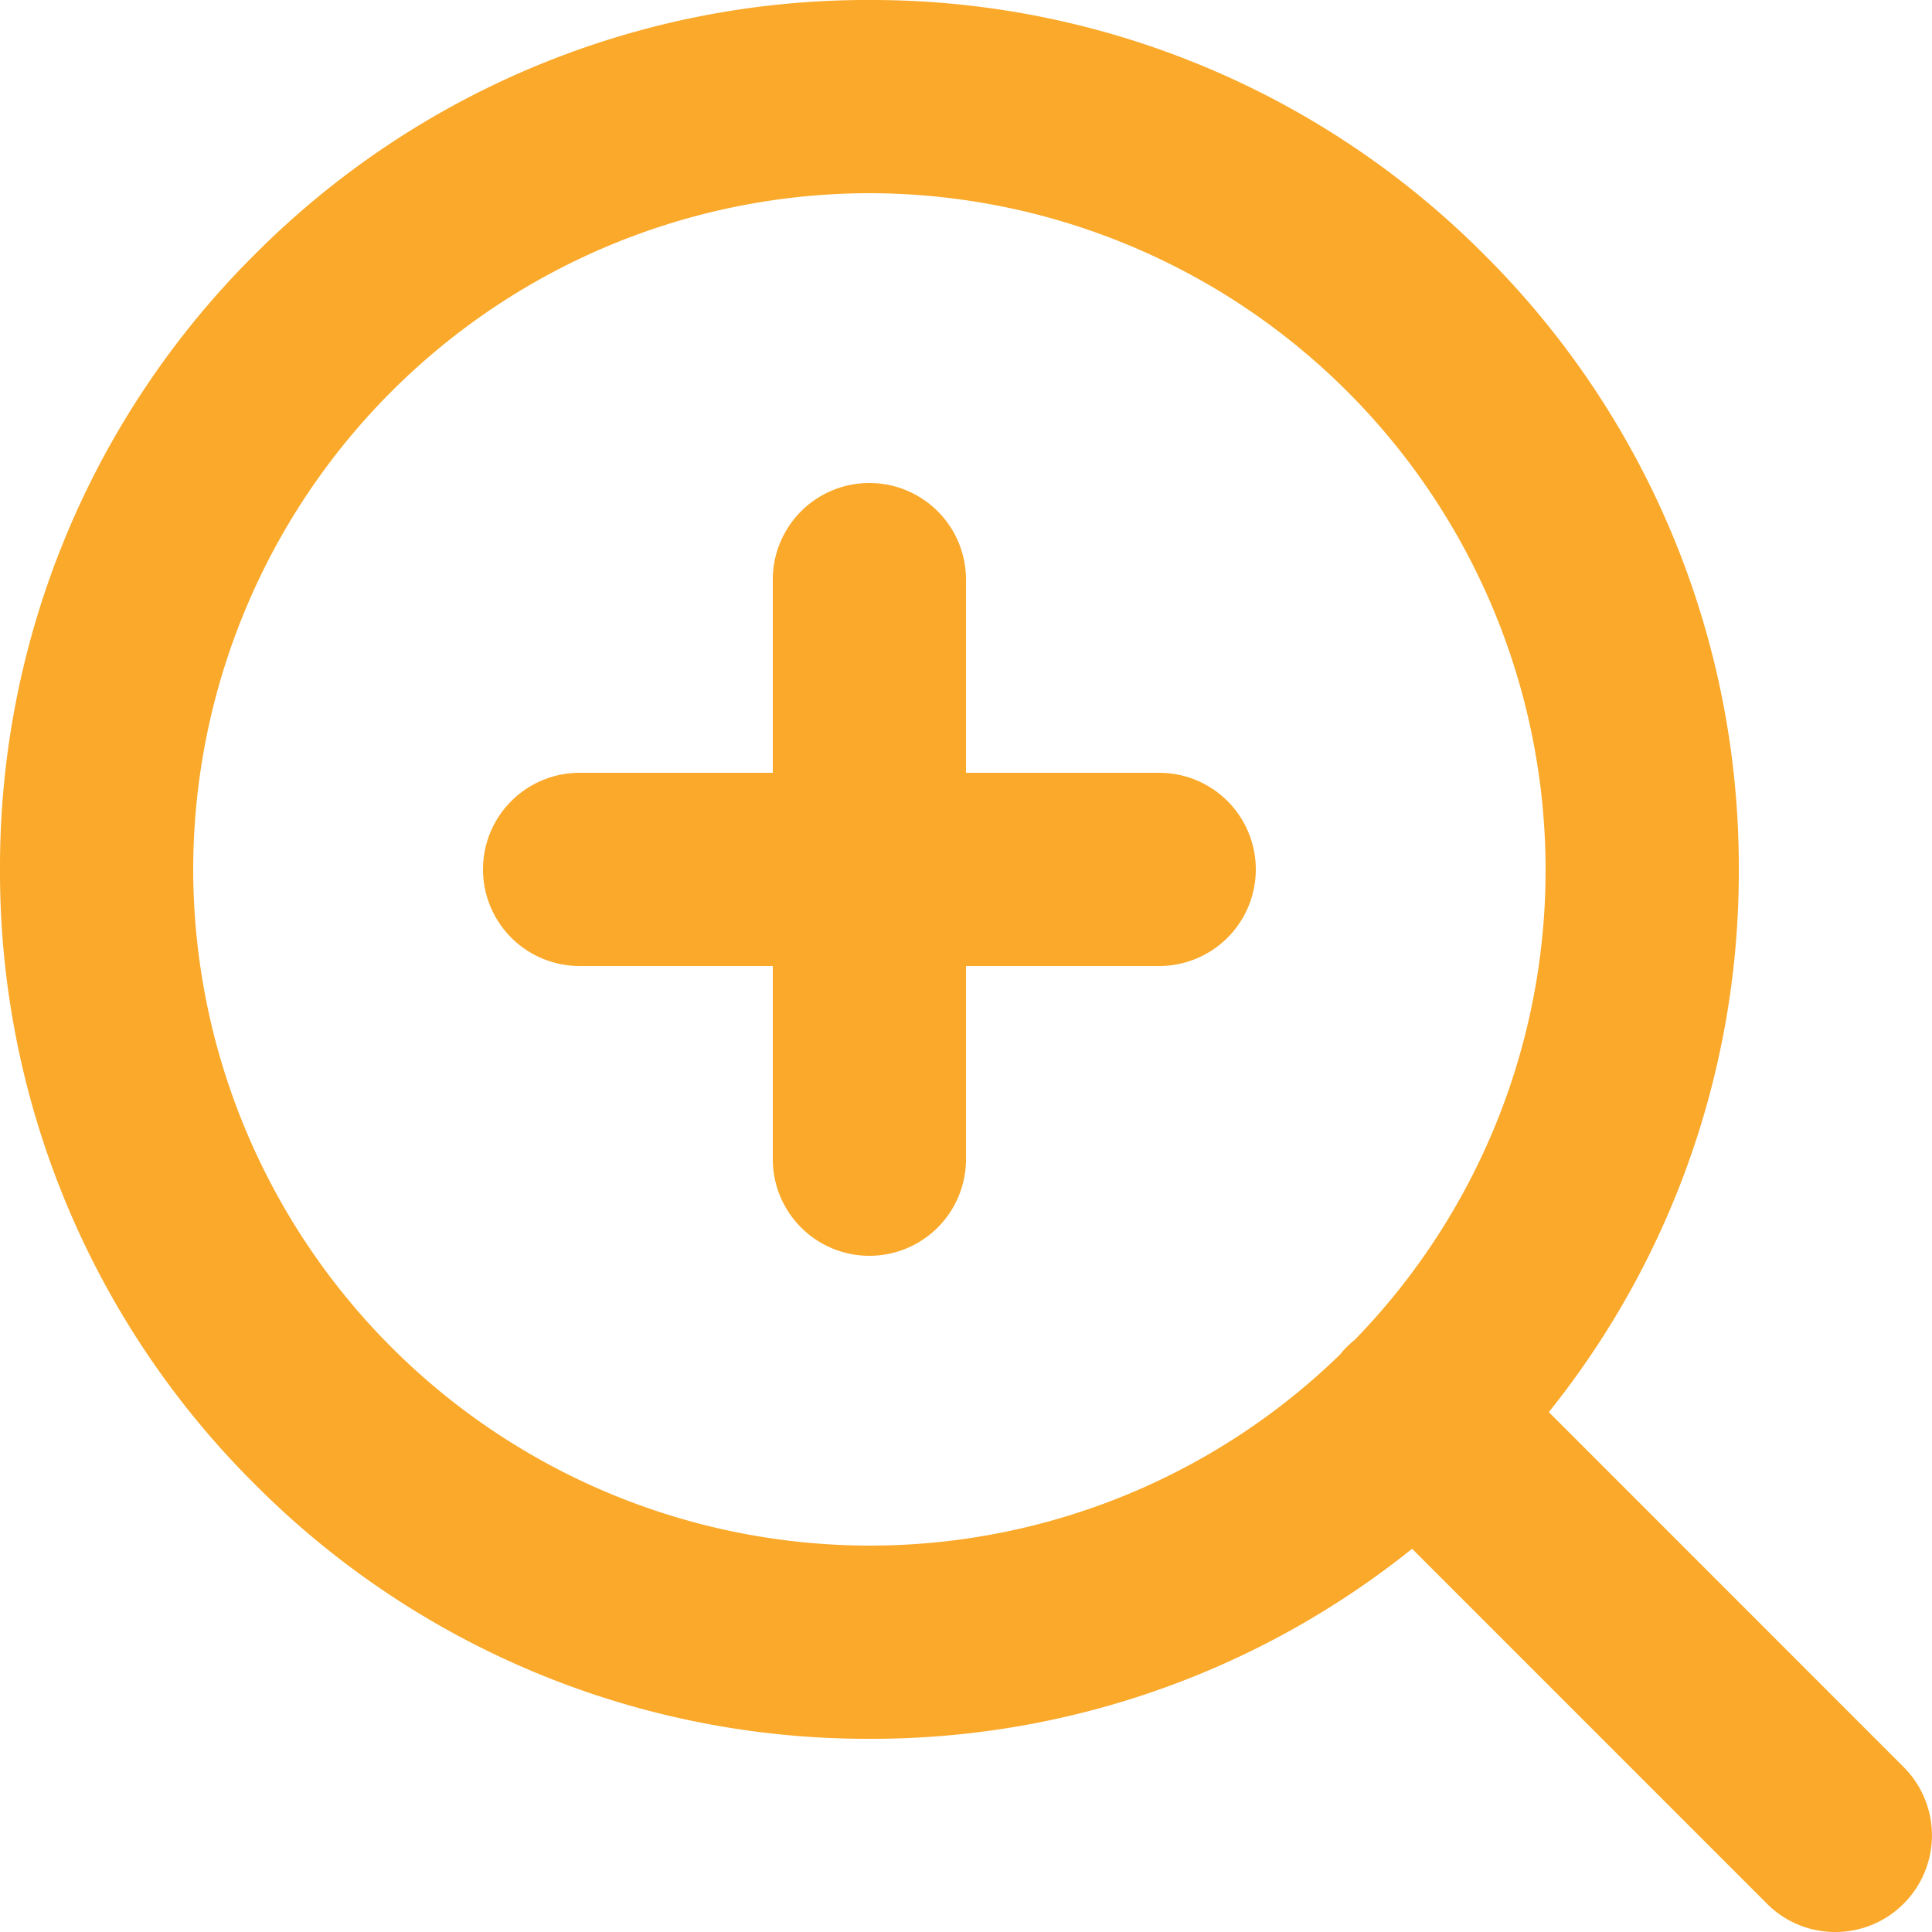 <svg xmlns="http://www.w3.org/2000/svg" width="30" height="30.001" viewBox="0 0 30 30.001">
  <path id="Union_6" data-name="Union 6" d="M-3646.062-289.939l-5.511-5.512A13.4,13.4,0,0,1-3660-292.5a13.414,13.414,0,0,1-9.545-3.955A13.407,13.407,0,0,1-3673.5-306a13.409,13.409,0,0,1,3.953-9.546A13.418,13.418,0,0,1-3660-319.5a13.42,13.42,0,0,1,9.548,3.955A13.412,13.412,0,0,1-3646.5-306a13.4,13.4,0,0,1-2.95,8.427l5.51,5.512a1.5,1.5,0,0,1,0,2.121,1.491,1.491,0,0,1-1.06.44A1.491,1.491,0,0,1-3646.062-289.939ZM-3670.5-306a10.512,10.512,0,0,0,10.5,10.5,10.469,10.469,0,0,0,7.307-2.966,1.306,1.306,0,0,1,.108-.12c.039-.039.079-.075.121-.109A10.462,10.462,0,0,0-3649.5-306a10.512,10.512,0,0,0-10.5-10.5A10.512,10.512,0,0,0-3670.5-306Zm9,4.5v-3h-3a1.5,1.5,0,0,1-1.5-1.5,1.5,1.5,0,0,1,1.5-1.5h3v-3a1.5,1.5,0,0,1,1.5-1.5,1.5,1.5,0,0,1,1.5,1.5v3h3a1.5,1.5,0,0,1,1.5,1.5,1.5,1.5,0,0,1-1.5,1.5h-3v3a1.5,1.5,0,0,1-1.5,1.5A1.5,1.5,0,0,1-3661.5-301.5Z" transform="translate(3673.5 319.5)" fill="#faa92a"/>
</svg>

